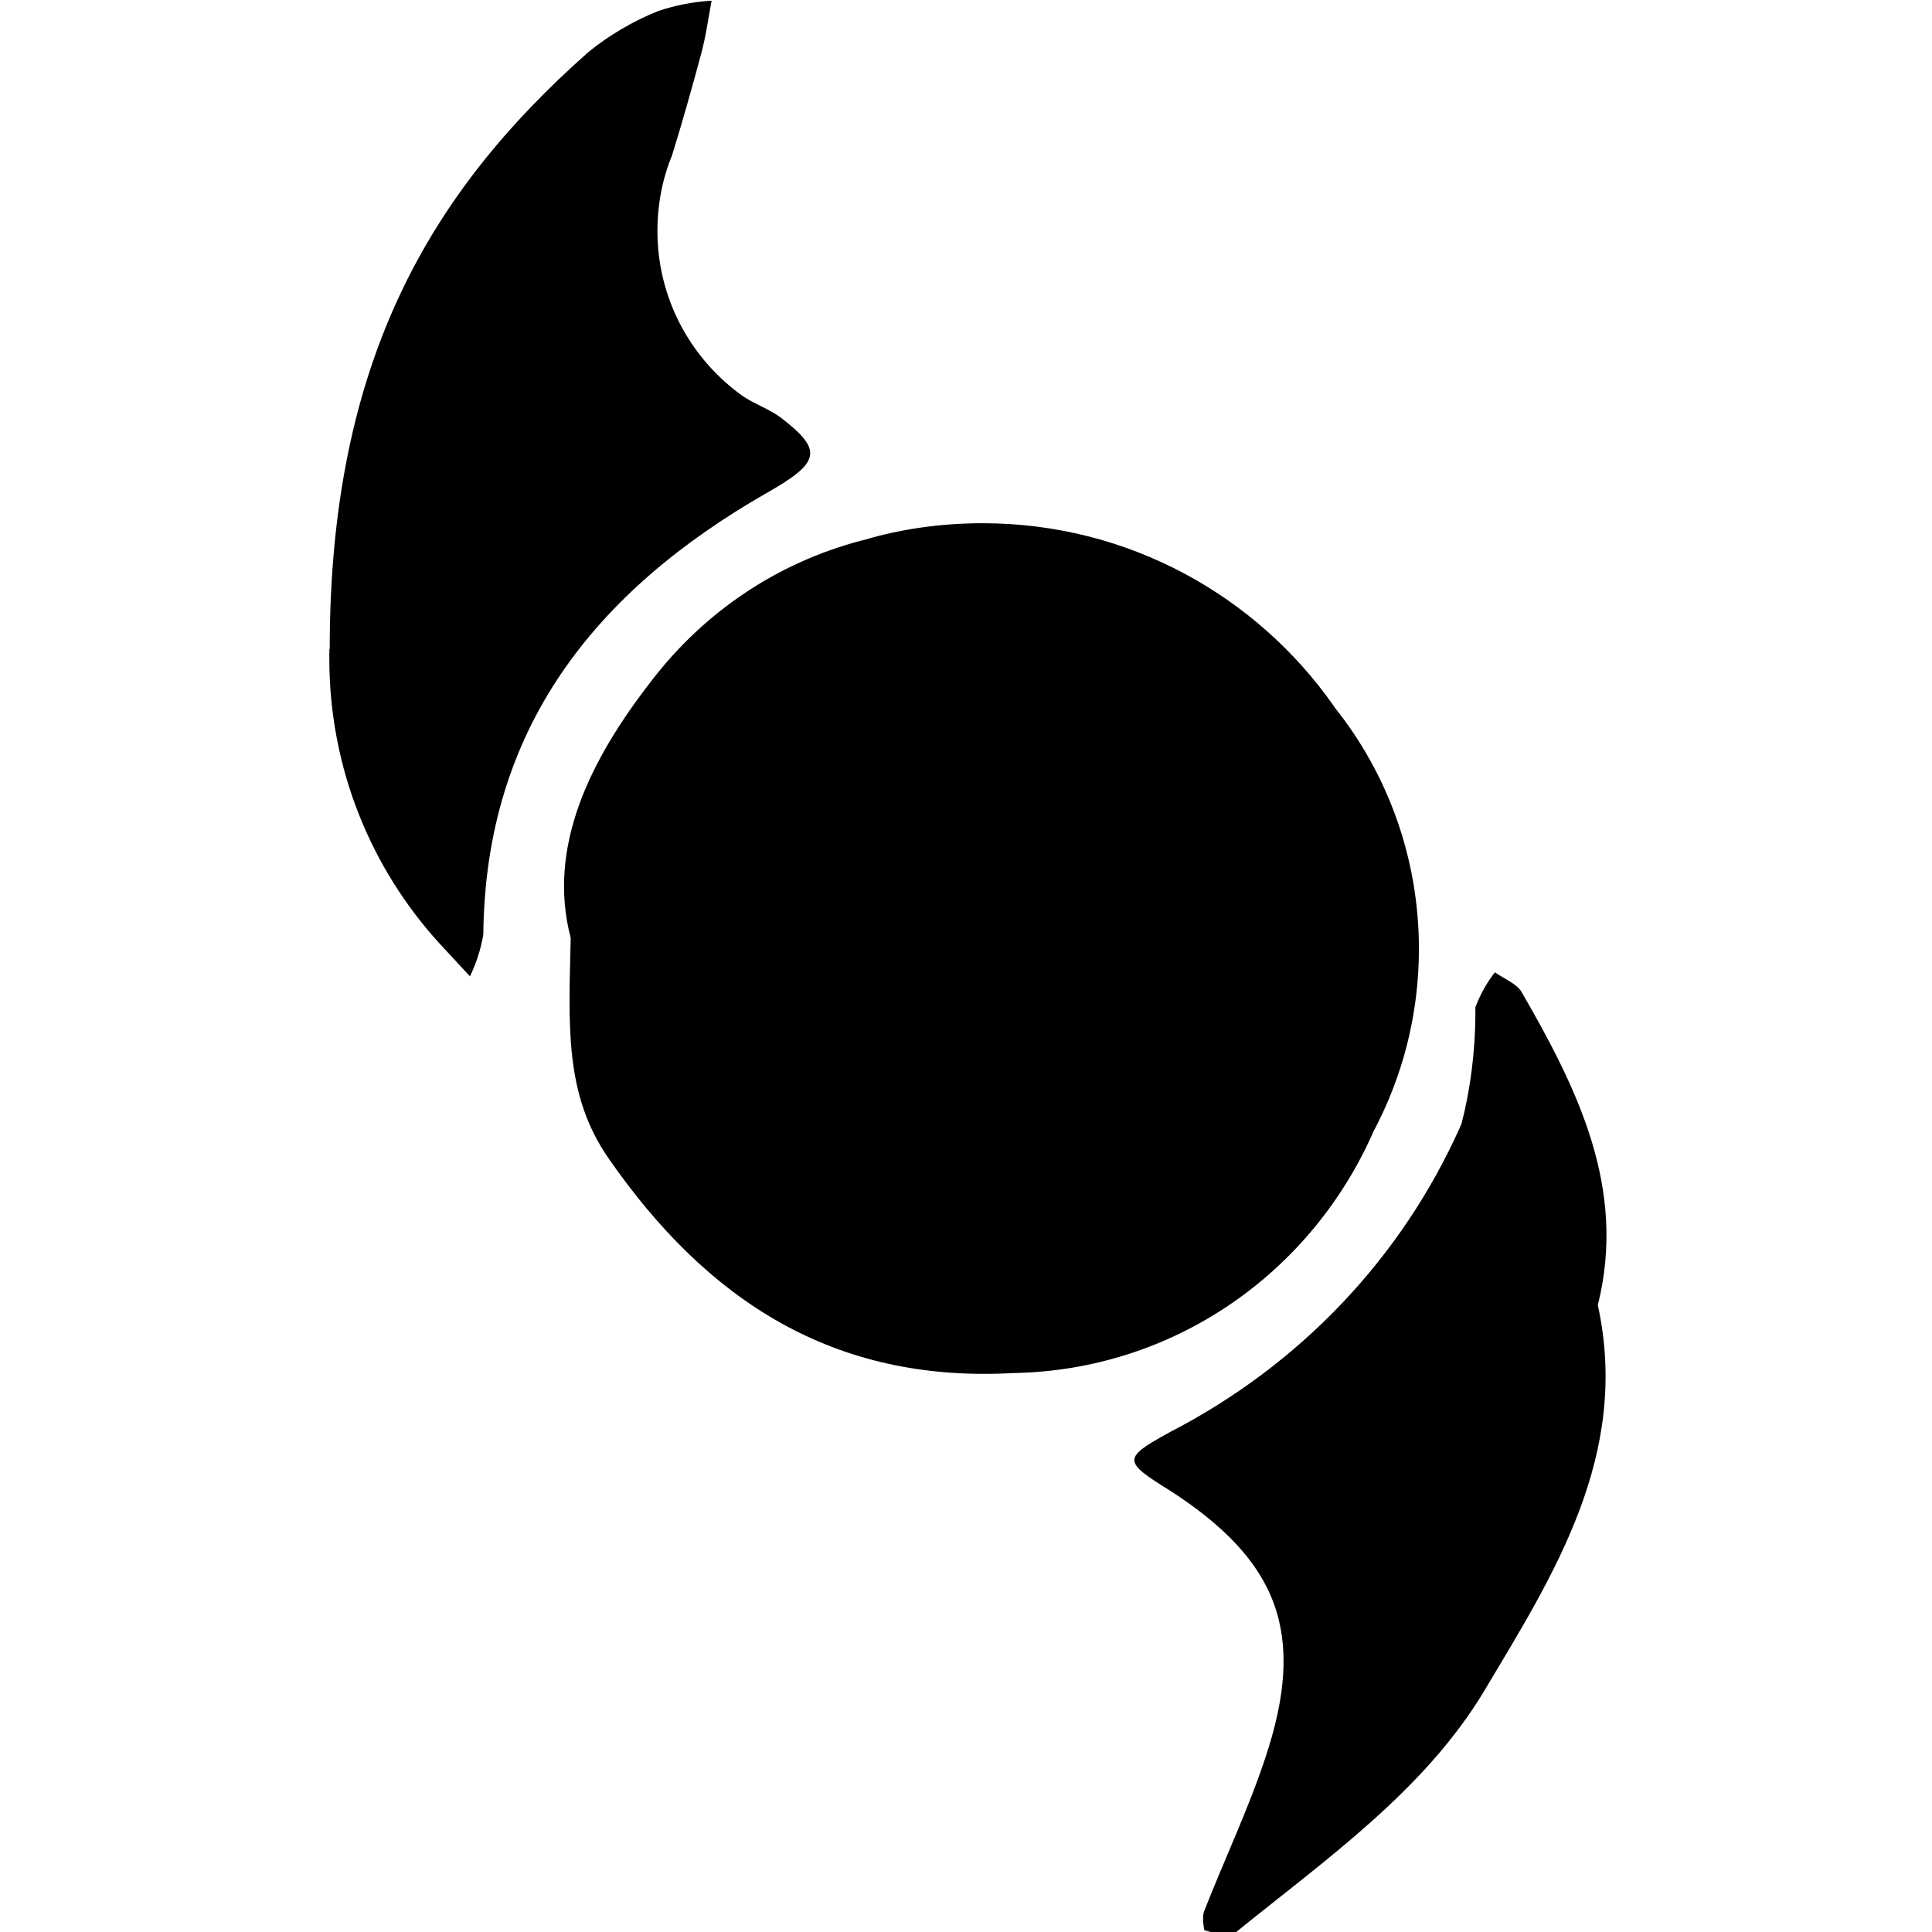 <?xml version="1.0" encoding="UTF-8" standalone="no"?>
<!-- Generated by IcoMoon.io -->

<svg
   version="1.1"
   width="215"
   height="215"
   viewBox="0 0 215 215"
   id="svg11"
   sodipodi:docname="bladeborn-eyesofthenine.svg"
   inkscape:version="1.2.1 (9c6d41e, 2022-07-14)"
   xmlns:inkscape="http://www.inkscape.org/namespaces/inkscape"
   xmlns:sodipodi="http://sodipodi.sourceforge.net/DTD/sodipodi-0.dtd"
   xmlns="http://www.w3.org/2000/svg"
   xmlns:svg="http://www.w3.org/2000/svg">
  <defs
     id="defs15" />
  <sodipodi:namedview
     id="namedview13"
     pagecolor="#ffffff"
     bordercolor="#000000"
     borderopacity="0.25"
     inkscape:showpageshadow="2"
     inkscape:pageopacity="0.0"
     inkscape:pagecheckerboard="0"
     inkscape:deskcolor="#d1d1d1"
     showgrid="false"
     inkscape:zoom="1.0029297"
     inkscape:cx="301.61636"
     inkscape:cy="512.99708"
     inkscape:window-width="2560"
     inkscape:window-height="1387"
     inkscape:window-x="0"
     inkscape:window-y="25"
     inkscape:window-maximized="1"
     inkscape:current-layer="svg11" />
  <title
     id="title2" />
  <g
     id="g302"
     transform="matrix(0.331,0,0,0.331,-60.19,-63.565)">
    <g
       id="icomoon-ignore" />
    <path
       fill="#000000"
       d="m 373.73,507.448 c -8.001,-30.415 6.255,-59.726 27.229,-86.619 17.568,-22.929 42.158,-39.645 70.533,-47.058 l 0.894,-0.21 c 11.911,-3.575 25.61,-5.614 39.824,-5.614 48.887,0 92.065,24.338 118.095,61.513 l 0.294,0.473 c 17.61,22.036 28.291,50.369 28.291,81.131 0,22.33 -5.614,43.357 -15.486,61.776 l 0.336,-0.683 c -20.764,47.646 -67.054,80.531 -121.123,81.509 h -0.126 c -60.367,3.364 -102.83,-24.338 -135.968,-72.068 -15.066,-21.615 -13.447,-45.007 -12.805,-74.15 z"
       id="path5" />
    <path
       fill="#000000"
       d="m 292.694,410.232 c 0,-96.101 33.317,-153.241 86.955,-200.677 6.855,-5.572 14.718,-10.25 23.224,-13.699 l 0.599,-0.21 c 5.194,-1.745 11.186,-2.975 17.399,-3.364 h 0.21 c -1.104,5.908 -1.913,11.996 -3.533,17.957 -3.059,11.354 -6.255,22.761 -9.788,34.115 -3.101,7.485 -4.888,16.212 -4.888,25.316 0,22.383 10.808,42.2 27.44,54.627 l 0.168,0.126 c 4.174,3.185 9.441,4.804 13.615,7.833 14.718,11.228 13.615,15.234 -4.636,25.61 -57.35,32.843 -94.493,78.965 -95.124,148.437 -0.936,5.236 -2.471,9.914 -4.636,14.256 l 0.126,-0.294 -10.25,-11.06 c -22.971,-25.19 -37.017,-58.832 -37.017,-95.765 0,-1.104 0,-2.25 0.042,-3.364 v 0.168 z"
       id="path7" />
    <path
       fill="#000000"
       d="m 719.016,630.737 c 11.06,50.453 -14.887,90.793 -38.121,129.712 -20.164,33.653 -53.481,56.834 -83.896,81.509 -1.913,1.619 -6.897,0 -10.25,-0.978 0,0 -0.978,-4.468 0,-6.55 6.718,-17.147 14.718,-33.947 20.501,-51.389 13.951,-41.78 4.468,-66.286 -32.034,-89.846 -16.001,-9.914 -16.001,-10.892 0,-19.702 43.693,-22.551 77.808,-58.538 97.468,-102.441 l 0.557,-1.356 c 2.933,-11.27 4.636,-24.254 4.636,-37.606 0,-0.515 0,-1.02 0,-1.535 v 0.084 c 1.703,-4.468 3.911,-8.337 6.634,-11.785 l -0.084,0.084 c 3.185,2.25 7.527,3.827 9.147,6.897 18.724,32.507 35.23,65.813 25.484,104.912 z"
       id="path9" />
  </g>
</svg>
